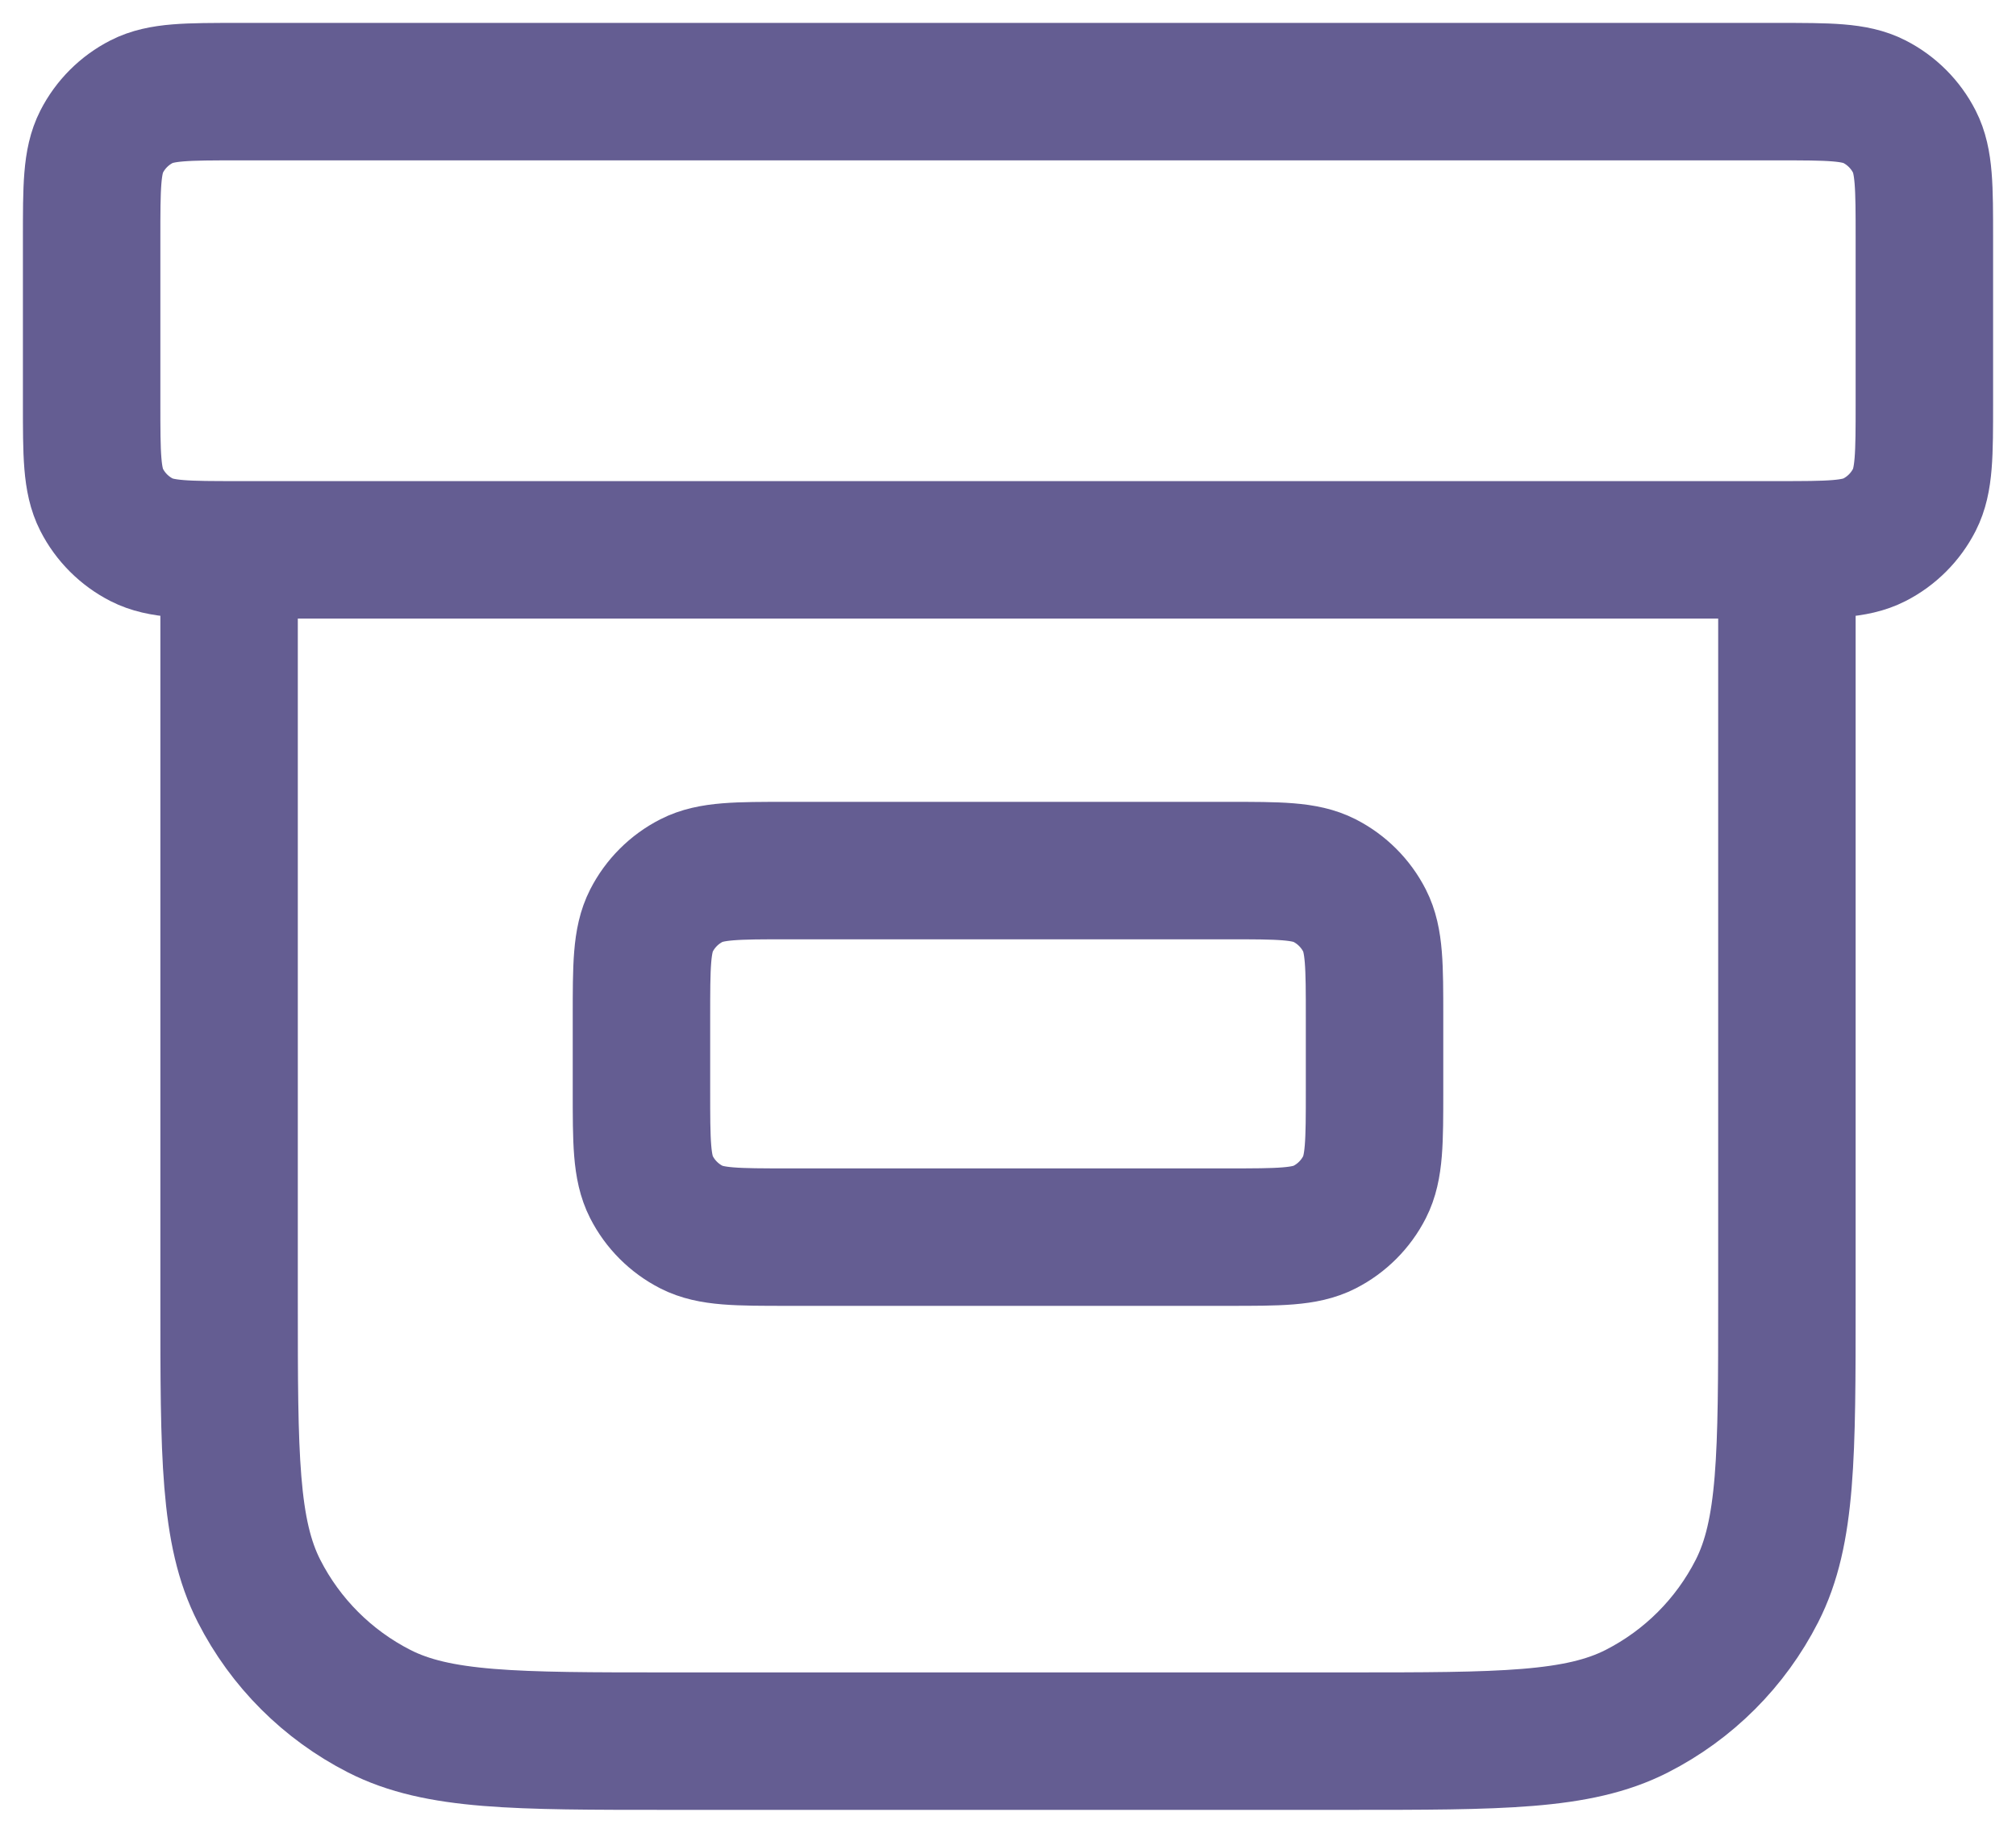 <svg width="22" height="20" viewBox="0 0 22 20" fill="none" xmlns="http://www.w3.org/2000/svg">
<path d="M19.5 6V14.2C19.5 15.88 19.5 16.72 19.173 17.362C18.885 17.927 18.427 18.385 17.862 18.673C17.22 19 16.38 19 14.7 19H7.3C5.62 19 4.78 19 4.138 18.673C3.574 18.385 3.115 17.927 2.827 17.362C2.5 16.72 2.5 15.88 2.5 14.2V6M2.6 1H19.4C19.96 1 20.24 1 20.454 1.109C20.642 1.205 20.795 1.358 20.891 1.546C21 1.76 21 2.04 21 2.6V4.4C21 4.96 21 5.24 20.891 5.454C20.795 5.642 20.642 5.795 20.454 5.891C20.24 6 19.96 6 19.4 6H2.6C2.04 6 1.76 6 1.546 5.891C1.358 5.795 1.205 5.642 1.109 5.454C1 5.24 1 4.96 1 4.4V2.6C1 2.04 1 1.76 1.109 1.546C1.205 1.358 1.358 1.205 1.546 1.109C1.76 1 2.04 1 2.6 1ZM8.6 9.5H13.4C13.96 9.5 14.24 9.5 14.454 9.609C14.642 9.705 14.795 9.858 14.891 10.046C15 10.26 15 10.54 15 11.1V11.9C15 12.46 15 12.74 14.891 12.954C14.795 13.142 14.642 13.295 14.454 13.391C14.24 13.5 13.96 13.5 13.4 13.5H8.6C8.04 13.5 7.76 13.5 7.546 13.391C7.358 13.295 7.205 13.142 7.109 12.954C7 12.74 7 12.46 7 11.9V11.1C7 10.54 7 10.26 7.109 10.046C7.205 9.858 7.358 9.705 7.546 9.609C7.76 9.5 8.04 9.5 8.6 9.5Z" stroke="#645D92" stroke-width="1.5" stroke-linecap="round" stroke-linejoin="round"/>
</svg>
